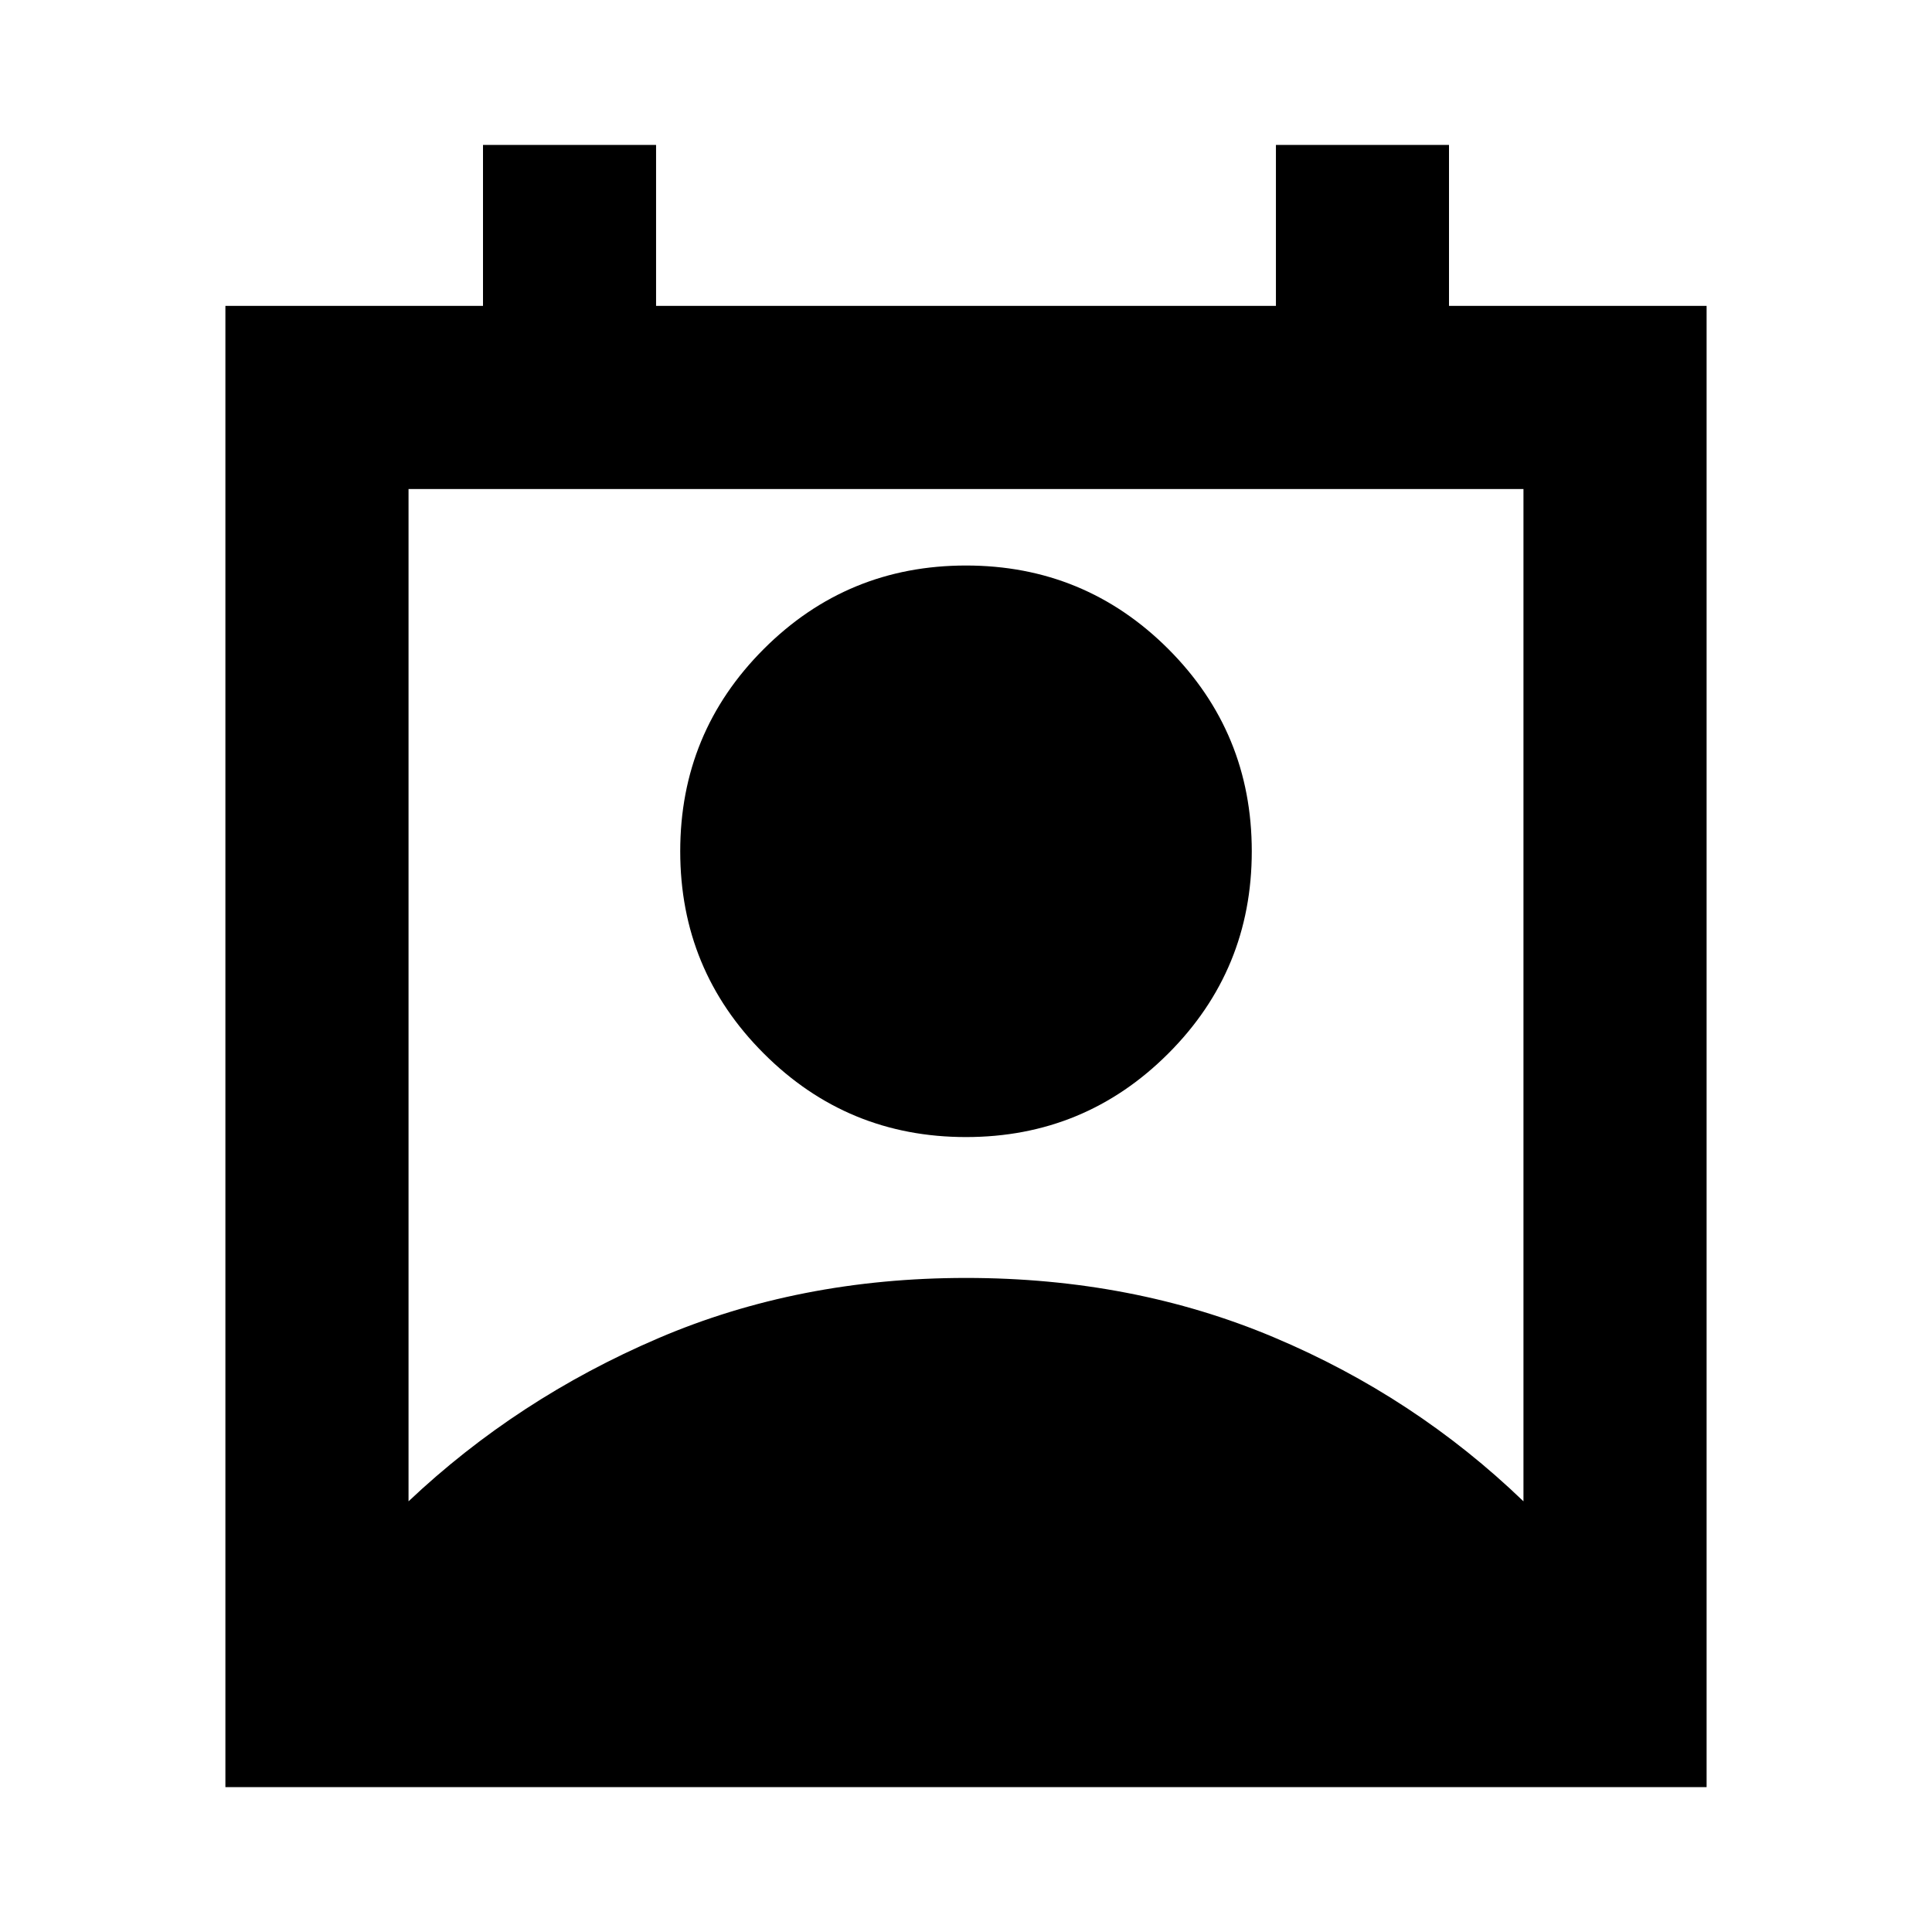 <svg xmlns="http://www.w3.org/2000/svg" height="24" width="24"><path d="M5.075 18.65Q6.425 17.375 8.175 16.625Q9.925 15.875 12 15.875Q14.075 15.875 15.825 16.613Q17.575 17.35 18.925 18.65V6.075H5.075ZM12 14.125Q10.525 14.125 9.488 13.087Q8.45 12.05 8.45 10.575Q8.45 9.1 9.488 8.062Q10.525 7.025 12 7.025Q13.475 7.025 14.513 8.062Q15.55 9.1 15.55 10.575Q15.55 12.05 14.513 13.087Q13.475 14.125 12 14.125ZM2.8 22.2V3.8H6V1.8H8.15V3.8H15.85V1.8H18V3.8H21.2V22.2Z"/></svg>